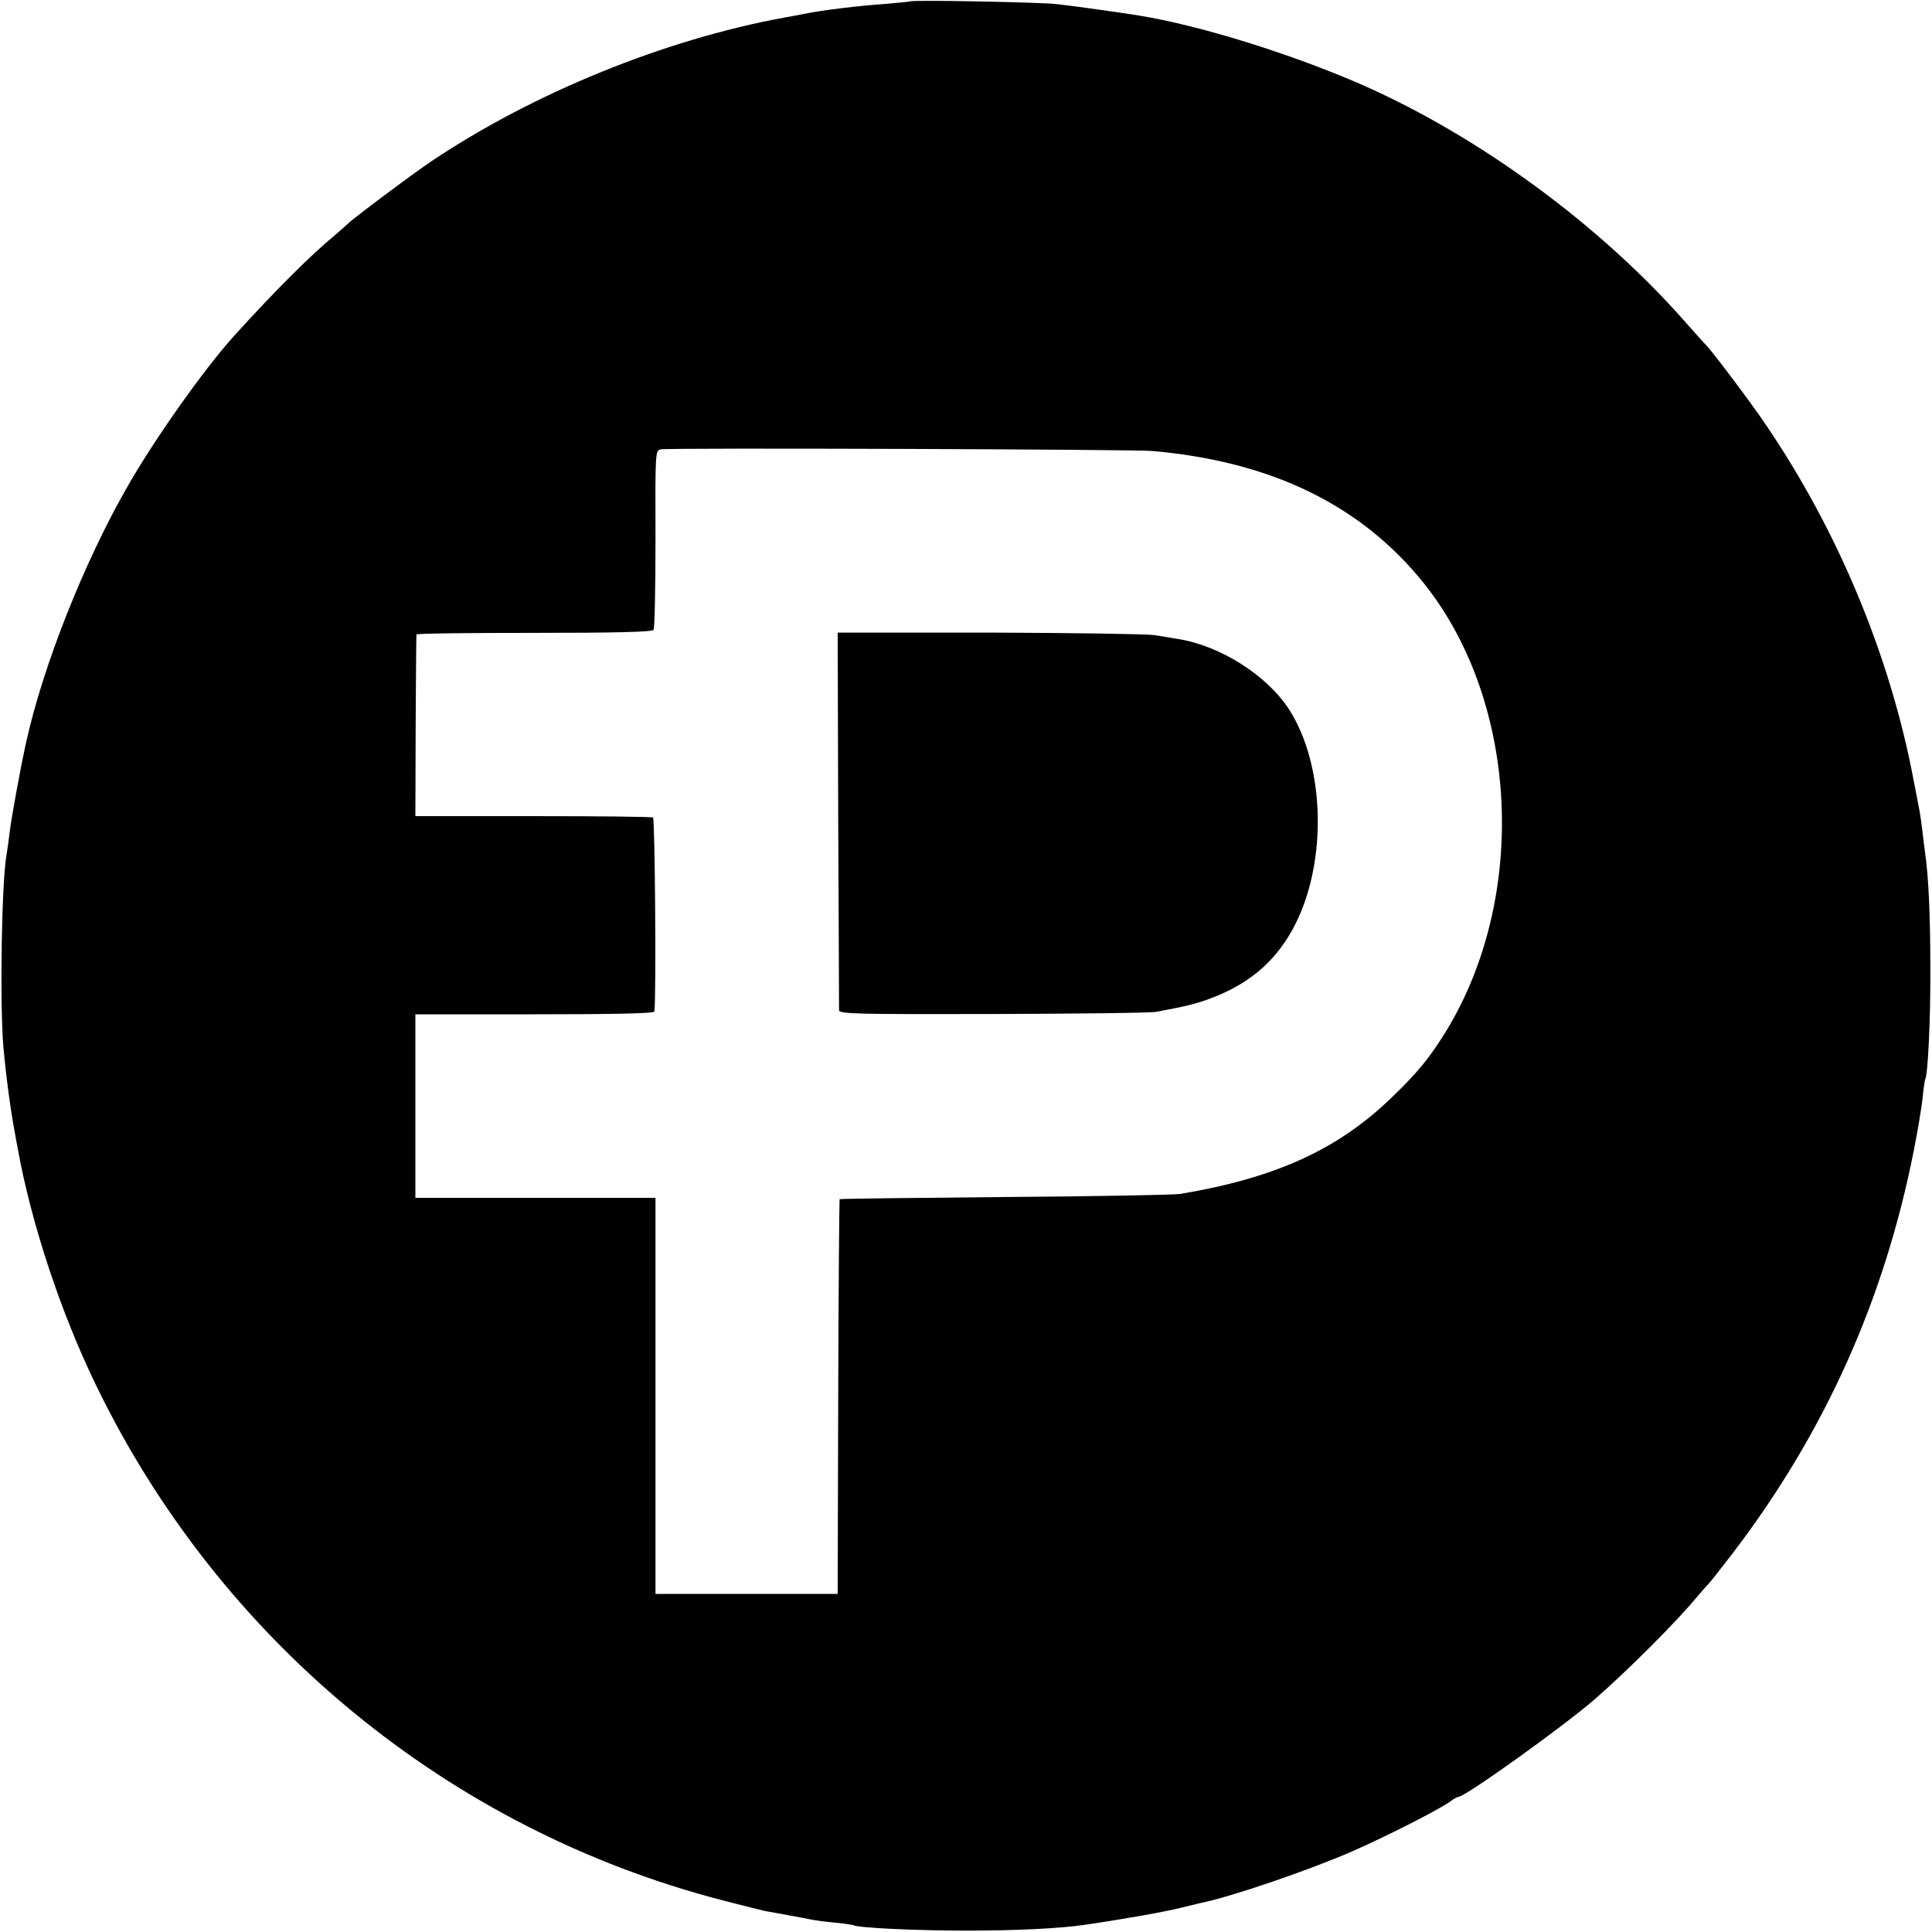 <svg version="1" xmlns="http://www.w3.org/2000/svg" width="933.333" height="933.333" viewBox="0 0 700 700"><path d="M329.8.5c-.2.1-4.1.5-8.8.9-10 .7-22.5 2.2-29.5 3.6-2.7.5-6.1 1.2-7.5 1.4-43.1 7.9-90.8 27.3-127.5 51.9-6.9 4.6-29.7 21.7-30.5 22.8-.3.3-2.5 2.3-5 4.4-8.5 7-21.6 20.1-36.1 36.1-10.7 11.8-28.6 37-38.6 54.5-15.8 27.4-30.9 65.6-36.9 93.2-2 9-5.3 27.2-5.9 32.2-.4 3.3-.9 6.9-1.1 8C.6 319-.1 362.8 1.2 379c.9 10.2 2.6 23.2 4.2 31.5.2 1.1.6 3.6 1 5.5 4.9 27.2 15.6 59.5 28.3 85.7 44.9 92.8 127.9 161.1 227 186.8 7.2 1.9 14.2 3.6 15.5 3.9 1.3.2 5 .9 8.3 1.5 3.3.6 7.1 1.3 8.5 1.6 1.4.3 5.2.8 8.5 1.1 3.3.3 6.3.8 6.6.9 1.5 1 22.7 2 40.9 2 18.8 0 34.1-.8 43-2.1 14.4-2.1 29.5-4.8 34.5-6.1 3.3-.8 6.7-1.6 7.5-1.8 10.9-2.2 38.8-11.7 54.9-18.7 12.1-5.3 30.8-14.8 35.3-17.9 1.4-1.1 2.9-1.9 3.3-1.9 2.4 0 38.3-25.7 49.5-35.5 11.9-10.4 29.4-27.9 36.5-36.5 2.1-2.5 4.1-4.7 4.4-5 .4-.3 4.5-5.5 9.1-11.5 33.2-43.6 54.7-91.5 65.4-145.6 1.4-7 2.8-15.5 3.2-19 .3-3.5.8-6.7 1-7 .9-1.7 1.9-21.4 1.8-39.9 0-18.8-.6-33.1-1.9-42-.3-1.9-.7-5.6-1-8.1-.3-2.5-.7-5.4-.9-6.5-.2-1-1.1-6-2.1-10.9-8.5-45.6-27.6-91.5-54.3-130.5-5.6-8.2-19.4-26.5-21.1-28-.3-.3-3.5-3.8-7-7.8-30.9-35.3-74.7-67.5-117.2-86.3-25.5-11.2-59-21.7-81.4-25.3-5.4-.9-23.9-3.5-29.5-4.1-5.5-.7-52.6-1.6-53.2-1zm87.7 162.9c43.3 3.8 75.9 19.7 98.6 48.2 34.2 43 37.6 113.4 7.8 162.1-5.9 9.5-10 14.6-19.3 23.6-19.6 19.1-42.3 29.5-77.1 35.3-2.2.3-30.8.9-63.5 1.1-32.7.3-59.6.6-59.8.8-.1.1-.4 32.4-.5 71.6l-.2 71.4h-66V434h-87v-66.5h43.2c28.4 0 43.3-.3 43.4-1 .7-6.1.2-69.8-.5-70.3-.5-.3-20.1-.5-43.5-.5h-42.6l.1-32.6c.1-17.9.2-32.9.3-33.2 0-.4 19.3-.6 42.7-.6 28.8 0 42.8-.3 43.2-1.1.4-.5.7-15.4.7-33.1-.1-31.5-.1-32 2-32.3 3.9-.6 171.1 0 178 .6z"/><path d="M303.7 296.9c.2 37.2.3 68.3.3 69.1 0 1.4 6.4 1.5 55.8 1.4 30.6-.1 57.3-.4 59.2-.8 11.3-2.1 15.2-3.1 21-5.4 13.7-5.4 23.2-14 29.5-26.7 11.5-23.2 10.4-57.4-2.4-77.4-8-12.4-25-23.2-40.4-25.6-1.8-.3-5.6-.9-8.5-1.4-3-.4-30-.8-60-.9h-54.7l.2 67.7z"/></svg>